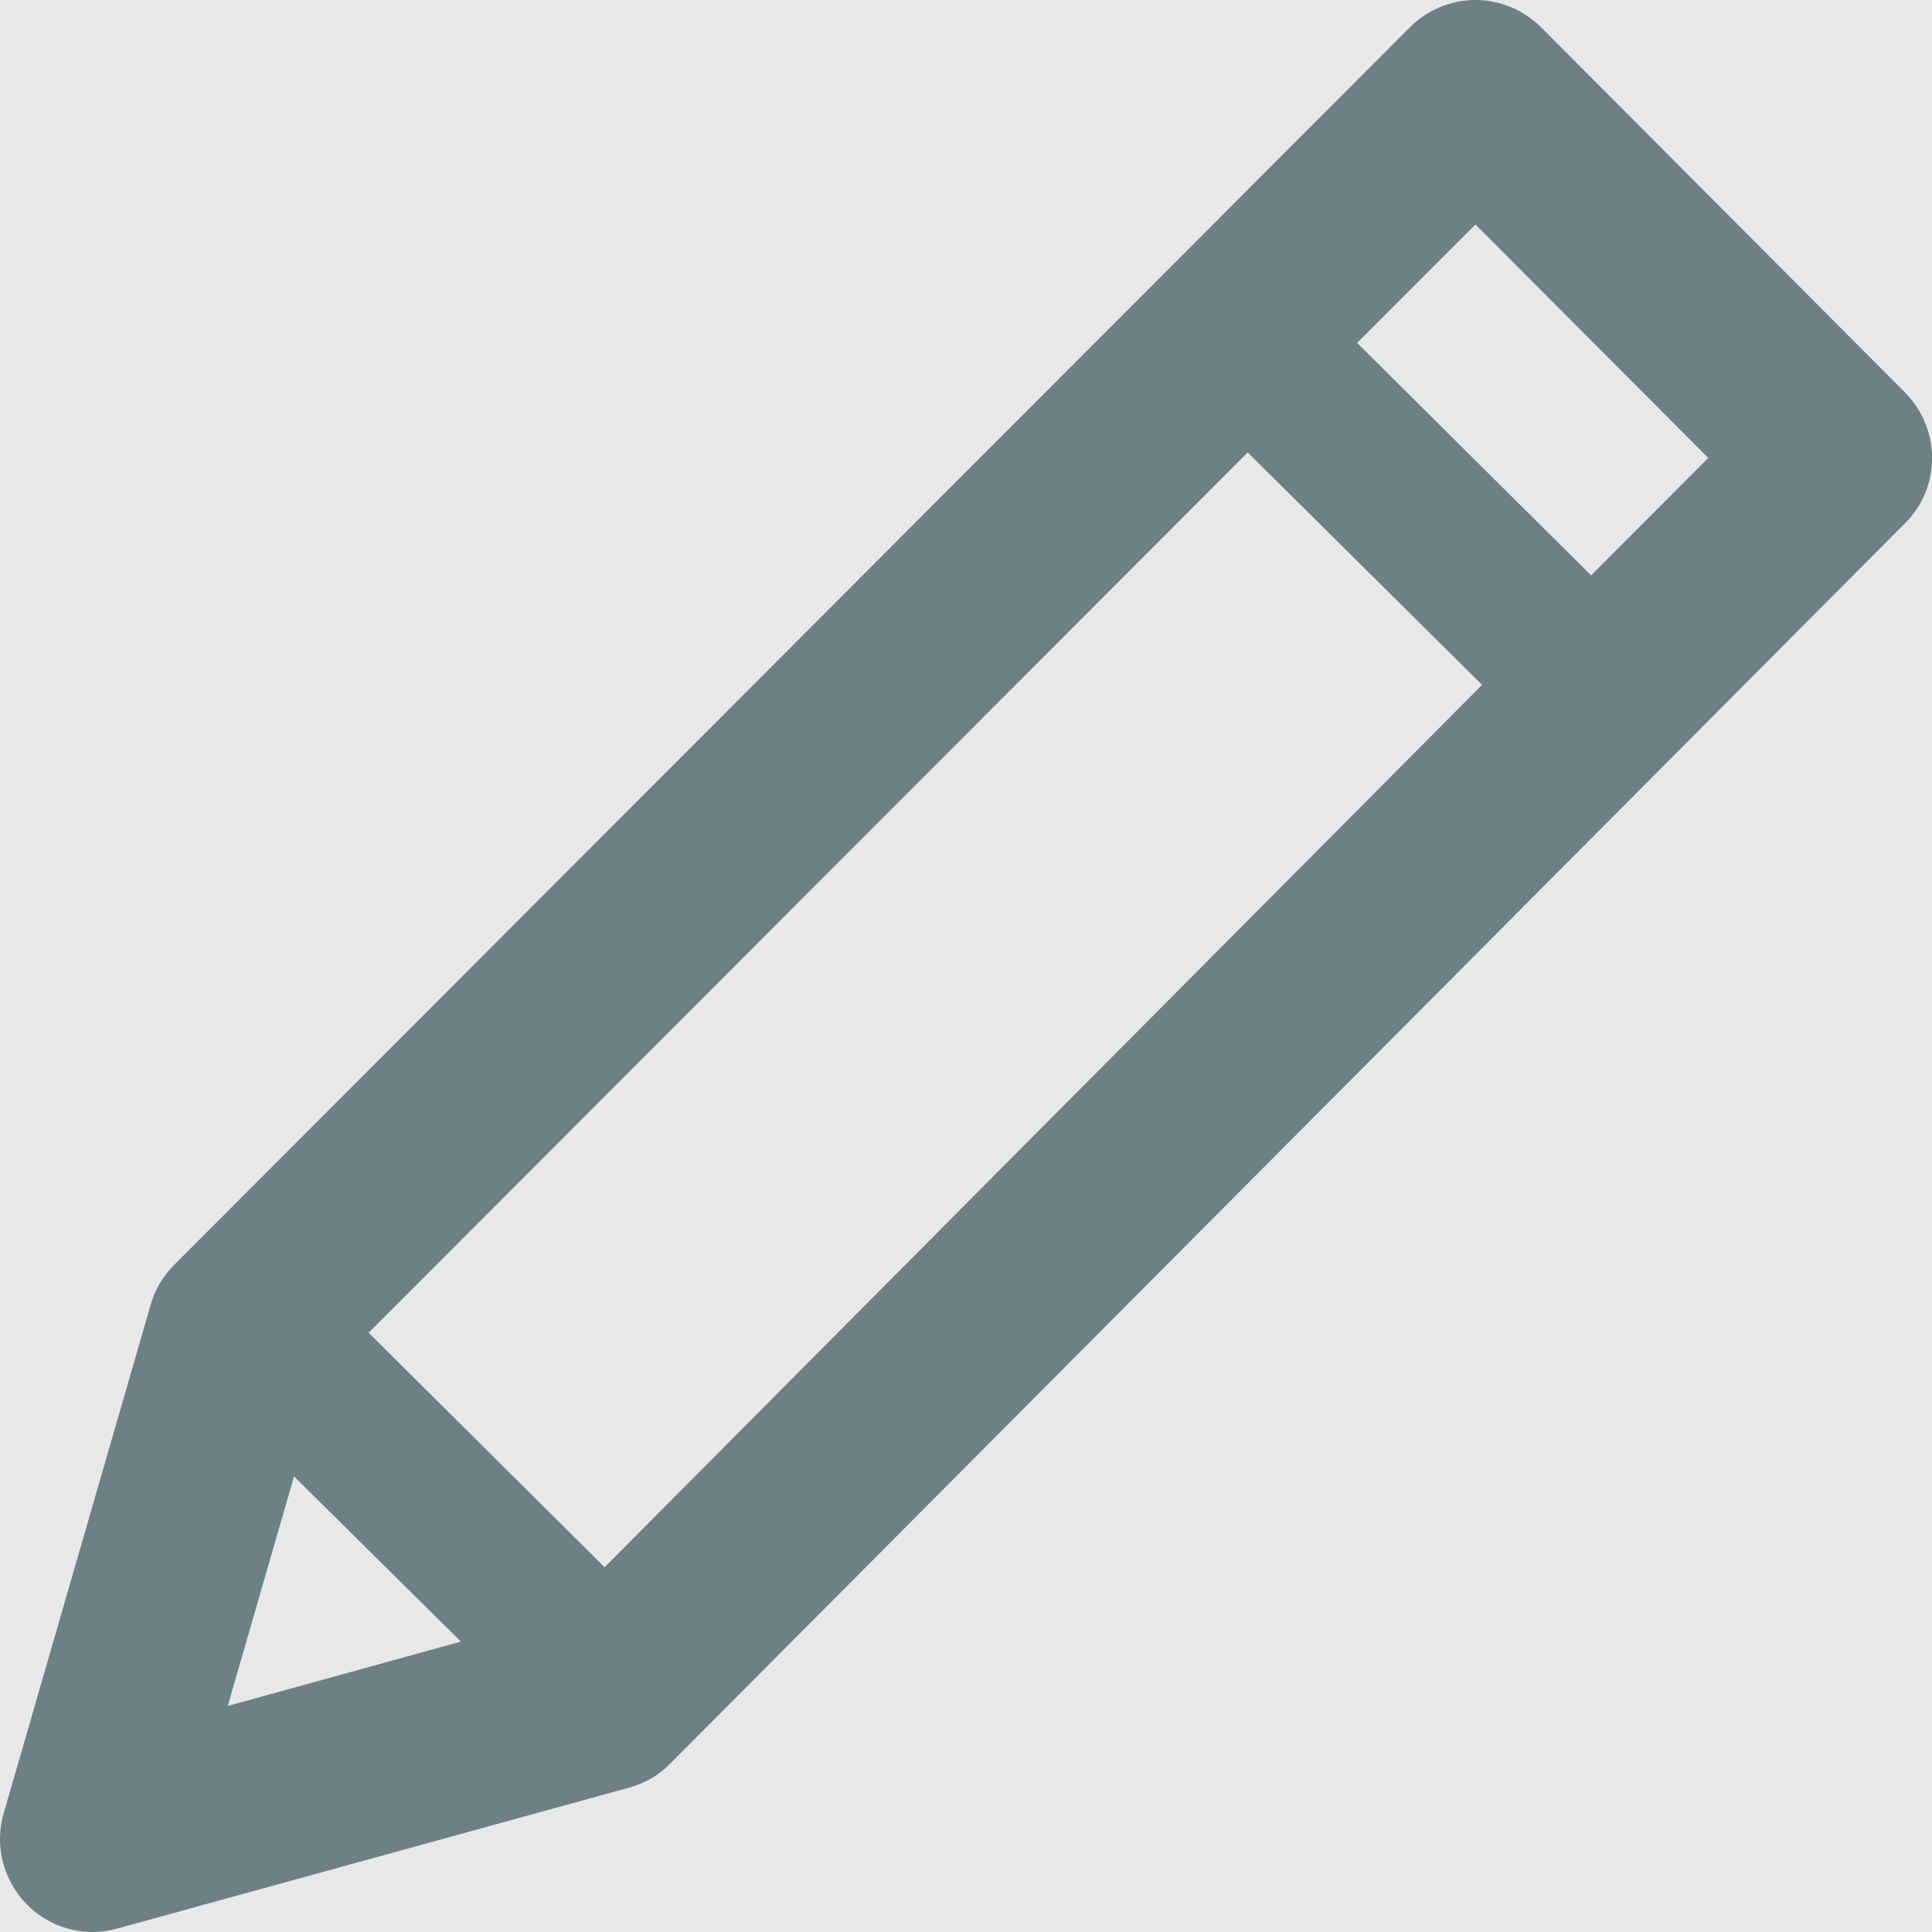 <?xml version="1.0" encoding="UTF-8"?>
<svg width="16px" height="16px" viewBox="0 0 16 16" version="1.1" xmlns="http://www.w3.org/2000/svg" xmlns:xlink="http://www.w3.org/1999/xlink">
    <title>Shape Copy 3</title>
    <defs>
        <polygon id="path-1" points="0 0 950 0 950 539 0 539"></polygon>
        <polygon id="path-3" points="0 0 950 0 950 539 0 539"></polygon>
        <path d="M4,0 L121,0 C123.209,6.99853688e-15 125,1.791 125,4 L125,53 C125,55.209 123.209,57 121,57 L4,57 C1.791,57 3.75067146e-15,55.209 0,53 L0,4 C-7.1463071e-16,1.791 1.791,-3.82769592e-17 4,0 Z" id="path-5"></path>
        <filter x="-33.6%" y="-52.6%" width="167.2%" height="247.4%" filterUnits="objectBoundingBox" id="filter-7">
            <feMorphology radius="4" operator="erode" in="SourceAlpha" result="shadowSpreadOuter1"></feMorphology>
            <feOffset dx="0" dy="12" in="shadowSpreadOuter1" result="shadowOffsetOuter1"></feOffset>
            <feGaussianBlur stdDeviation="16" in="shadowOffsetOuter1" result="shadowBlurOuter1"></feGaussianBlur>
            <feColorMatrix values="0 0 0 0 0.102   0 0 0 0 0.102   0 0 0 0 0.102  0 0 0 0.24 0" type="matrix" in="shadowBlurOuter1"></feColorMatrix>
        </filter>
        <path d="M4,0 L121,0 C123.209,6.99853688e-15 125,1.791 125,4 L125,53 C125,55.209 123.209,57 121,57 L4,57 C1.791,57 3.75067146e-15,55.209 0,53 L0,4 C-7.1463071e-16,1.791 1.791,-3.82769592e-17 4,0 Z" id="path-8"></path>
        <path d="M4,0 L121,0 C123.209,6.99853688e-15 125,1.791 125,4 L125,53 C125,55.209 123.209,57 121,57 L4,57 C1.791,57 3.75067146e-15,55.209 0,53 L0,4 C-7.1463071e-16,1.791 1.791,-3.82769592e-17 4,0 Z" id="path-10"></path>
    </defs>
    <g id="Page-1" stroke="none" stroke-width="1" fill="none" fill-rule="evenodd">
        <g id="Plan-Page---Sub-Section-/-Menu-Drop-Down-/-Edit" transform="translate(-1301, -292)">
            <g id="01-Components-/-03-Dropdown-Menus-/-999-Primitives-/-01-Base" transform="translate(475, 235)">
                <g id="Fill">
                    <mask id="mask-2" fill="white">
                        <use xlink:href="#path-1"></use>
                    </mask>
                    <use id="Style" fill="#FFFFFF" xlink:href="#path-1"></use>
                </g>
                <g id="Stroke">
                    <mask id="mask-4" fill="white">
                        <use xlink:href="#path-3"></use>
                    </mask>
                    <path stroke="#E8E8E8" d="M949.5,0.5 L949.5,538.5 L0.5,538.5 L0.5,0.5 L949.5,0.5 Z"></path>
                </g>
            </g>
            <g id="Group-3" transform="translate(1291, 284)">
                <g id="01-Components-/-03-Dropdown-Menus-/-999-Primitives-/-01-Base">
                    <g id="Shadow">
                        <mask id="mask-6" fill="white">
                            <use xlink:href="#path-5"></use>
                        </mask>
                        <g id="Style">
                            <use fill="black" fill-opacity="1" filter="url(#filter-7)" xlink:href="#path-5"></use>
                            <use fill="#FFFFFF" fill-rule="evenodd" xlink:href="#path-5"></use>
                        </g>
                    </g>
                    <g id="Fill">
                        <mask id="mask-9" fill="white">
                            <use xlink:href="#path-8"></use>
                        </mask>
                        <use id="Style" fill="#FFFFFF" xlink:href="#path-8"></use>
                    </g>
                    <g id="Stroke">
                        <mask id="mask-11" fill="white">
                            <use xlink:href="#path-10"></use>
                        </mask>
                        <path stroke="#E8E8E8" d="M121,0.5 C121.966,0.5 122.841,0.892 123.475,1.525 C124.108,2.159 124.5,3.034 124.5,4 L124.5,4 L124.5,53 C124.5,53.966 124.108,54.841 123.475,55.475 C122.841,56.108 121.966,56.5 121,56.5 L121,56.5 L4,56.5 C3.034,56.5 2.159,56.108 1.525,55.475 C0.892,54.841 0.5,53.966 0.5,53 L0.5,53 L0.5,4 C0.5,3.034 0.892,2.159 1.525,1.525 C2.159,0.892 3.034,0.5 4,0.5 L4,0.5 Z"></path>
                    </g>
                </g>
                <rect id="Rectangle" fill="#E8E8E8" x="1" y="4" width="123" height="24"></rect>
                <path d="M25.774,11.248 L22.764,8.227 C22.618,8.083 22.424,8 22.219,8 C22.016,8 21.819,8.083 21.675,8.227 L11.441,18.477 C11.348,18.571 11.282,18.683 11.247,18.808 L10.03,23.019 C9.953,23.285 10.027,23.573 10.222,23.771 C10.368,23.92 10.565,24 10.77,24 C10.837,24 10.906,23.989 10.973,23.971 L15.215,22.803 C15.343,22.768 15.46,22.699 15.553,22.603 L25.779,12.331 C26.075,12.035 26.075,11.549 25.774,11.248 Z M11.886,22.128 L12.435,20.227 L13.817,21.595 L11.886,22.128 Z M15.007,20.979 L13.053,19.037 L20.333,11.747 L22.274,13.672 L15.007,20.979 Z M23.177,12.765 L21.239,10.84 L22.219,9.859 L24.147,11.792 L23.177,12.765 Z" id="Shape-Copy-3" fill="#6D8086" fill-rule="nonzero"></path>
            </g>
        </g>
    </g>
</svg>